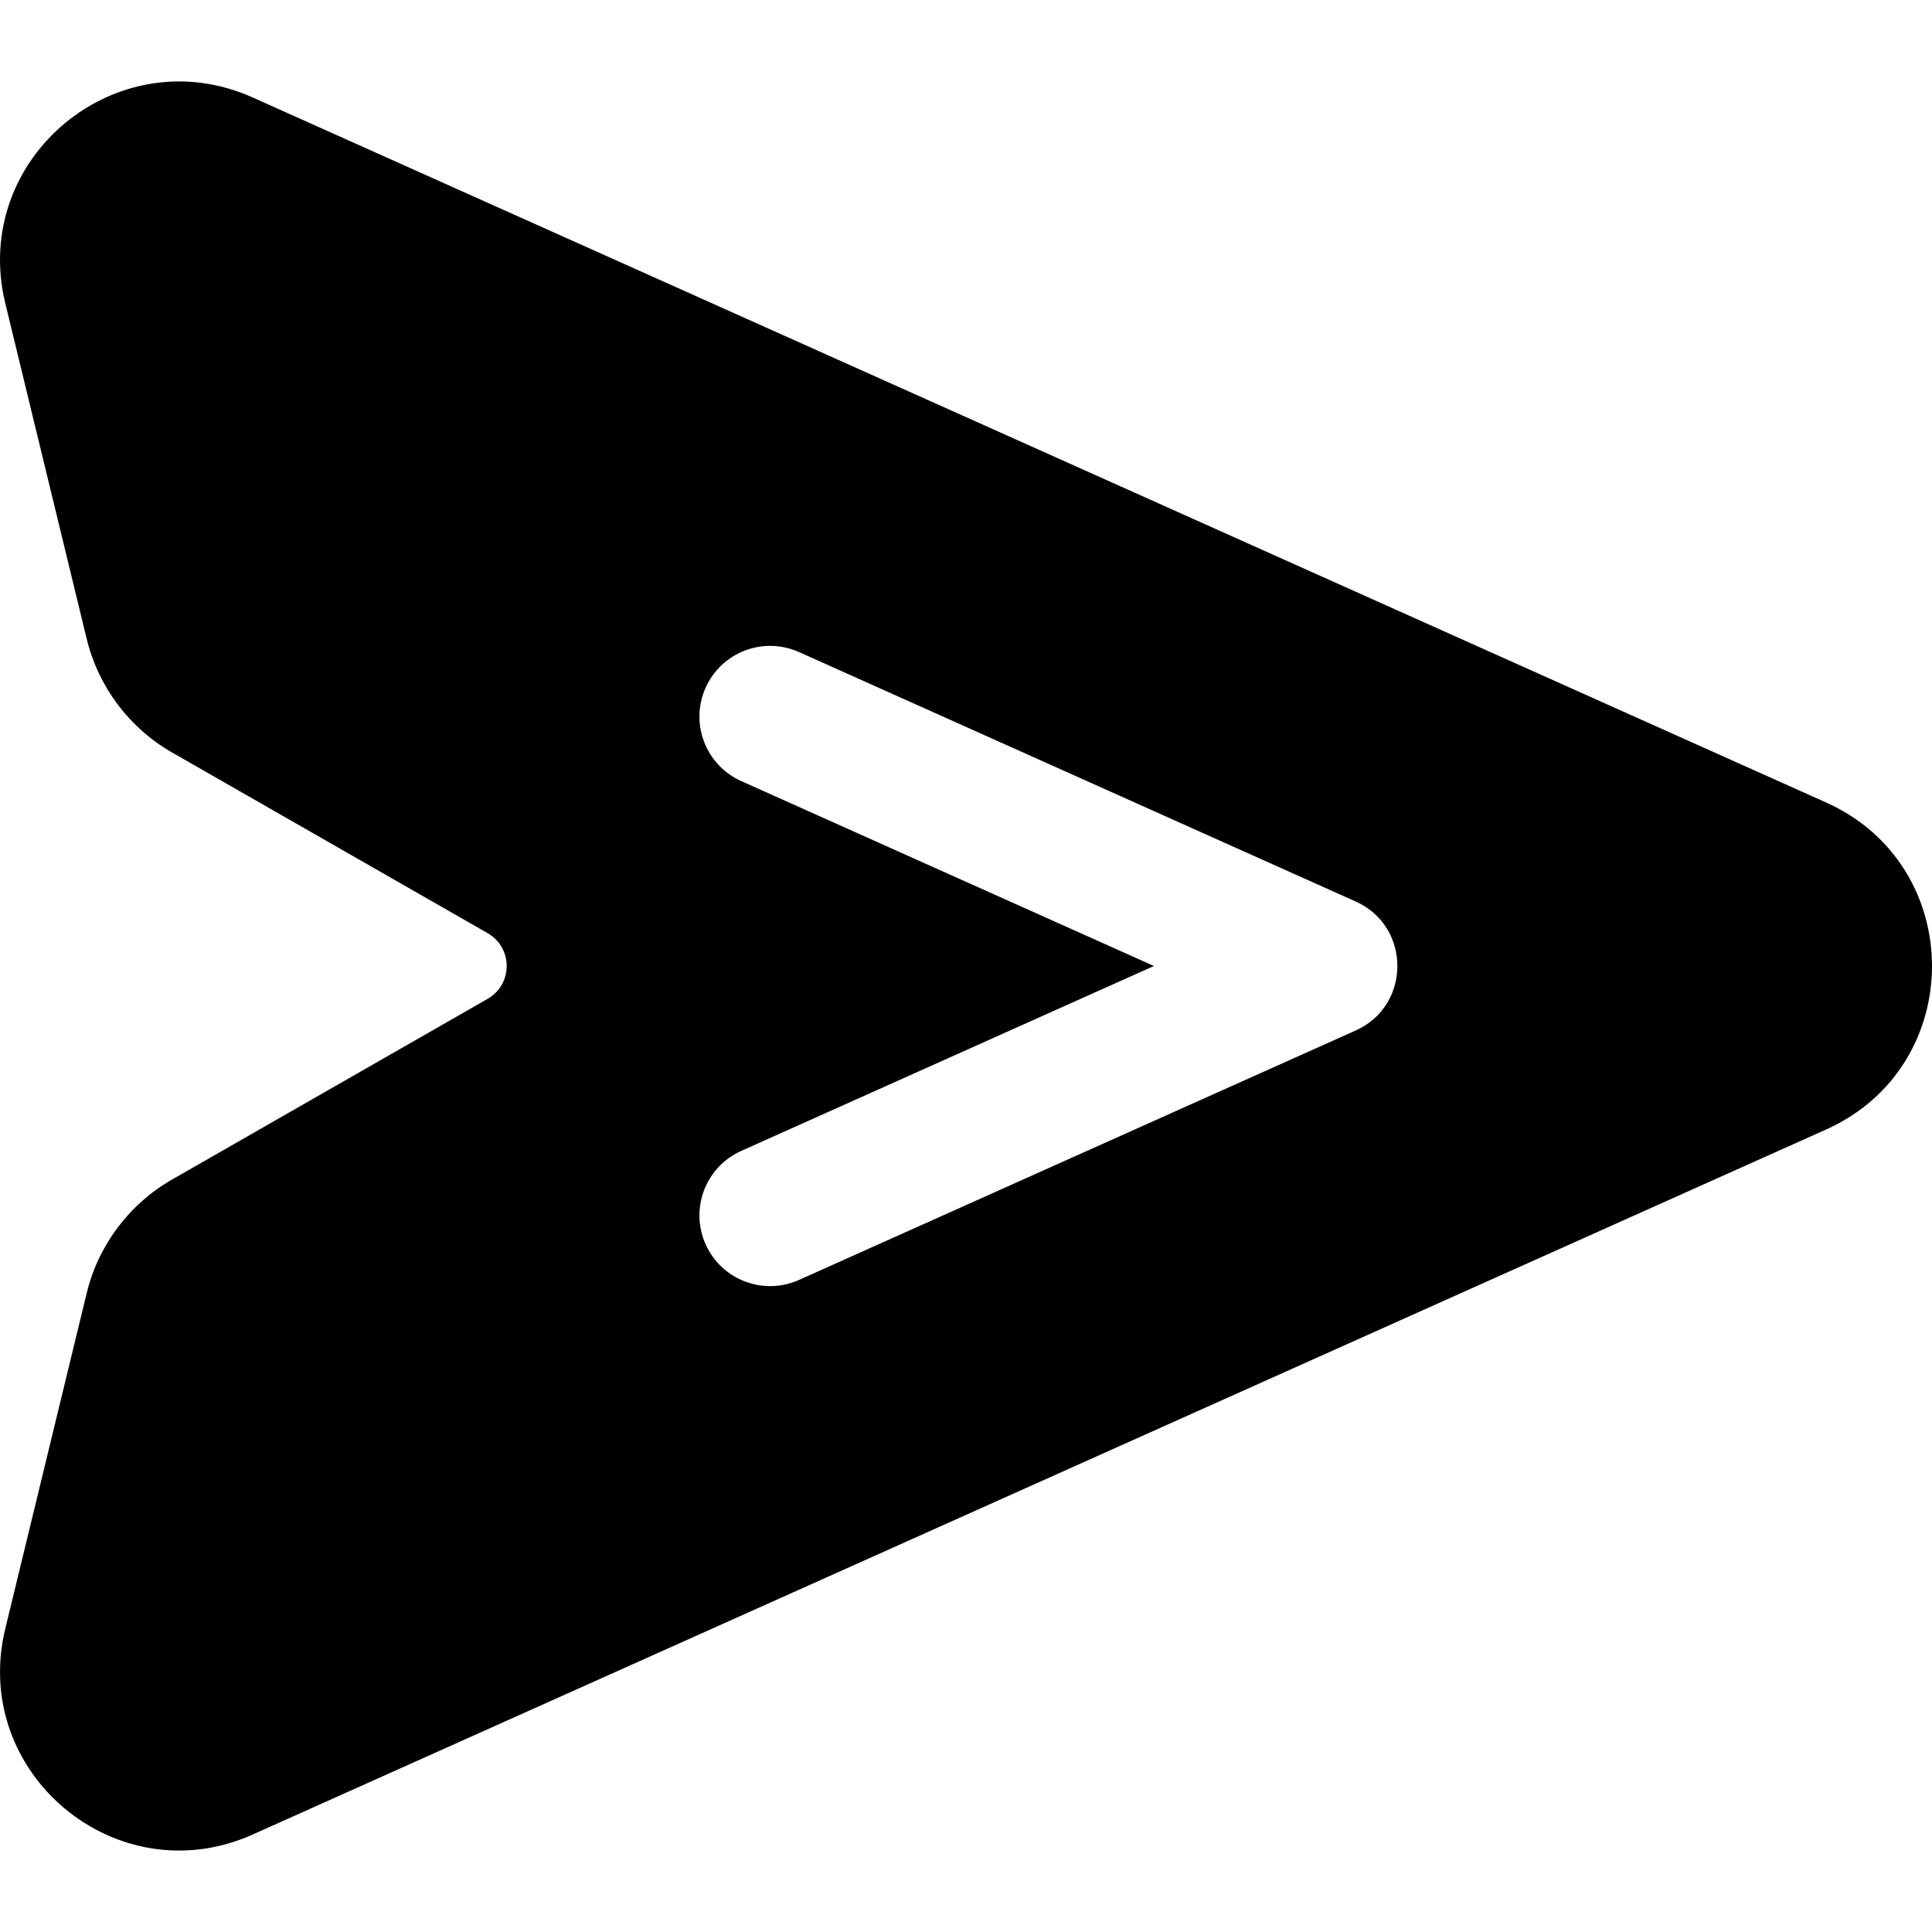 <svg xmlns="http://www.w3.org/2000/svg" viewBox="0 0 512.001 512.001" style="enable-background:new 0 0 512.001 512.001" xml:space="preserve"><path d="M483.927 212.664 66.967 25.834C30.95 9.695-7.905 42.023 1.398 80.368l21.593 89.001c3.063 12.622 11.283 23.562 22.554 30.014l83.685 47.915c6.723 3.85 6.738 13.546 0 17.405l-83.684 47.915c-11.271 6.452-19.491 17.393-22.554 30.015l-21.594 89c-9.283 38.257 29.506 70.691 65.569 54.534l416.961-186.83c37.455-16.783 37.405-69.913-.001-86.673zm-124.659 60.429-147.519 66.1c-9.44 4.228-20.521.009-24.752-9.435-4.231-9.44-.006-20.523 9.434-24.752L305.801 256l-109.37-49.006c-9.44-4.231-13.665-15.313-9.434-24.752 4.229-9.44 15.309-13.666 24.752-9.435l147.519 66.101c14.728 6.597 14.739 27.582 0 34.185z"/></svg>